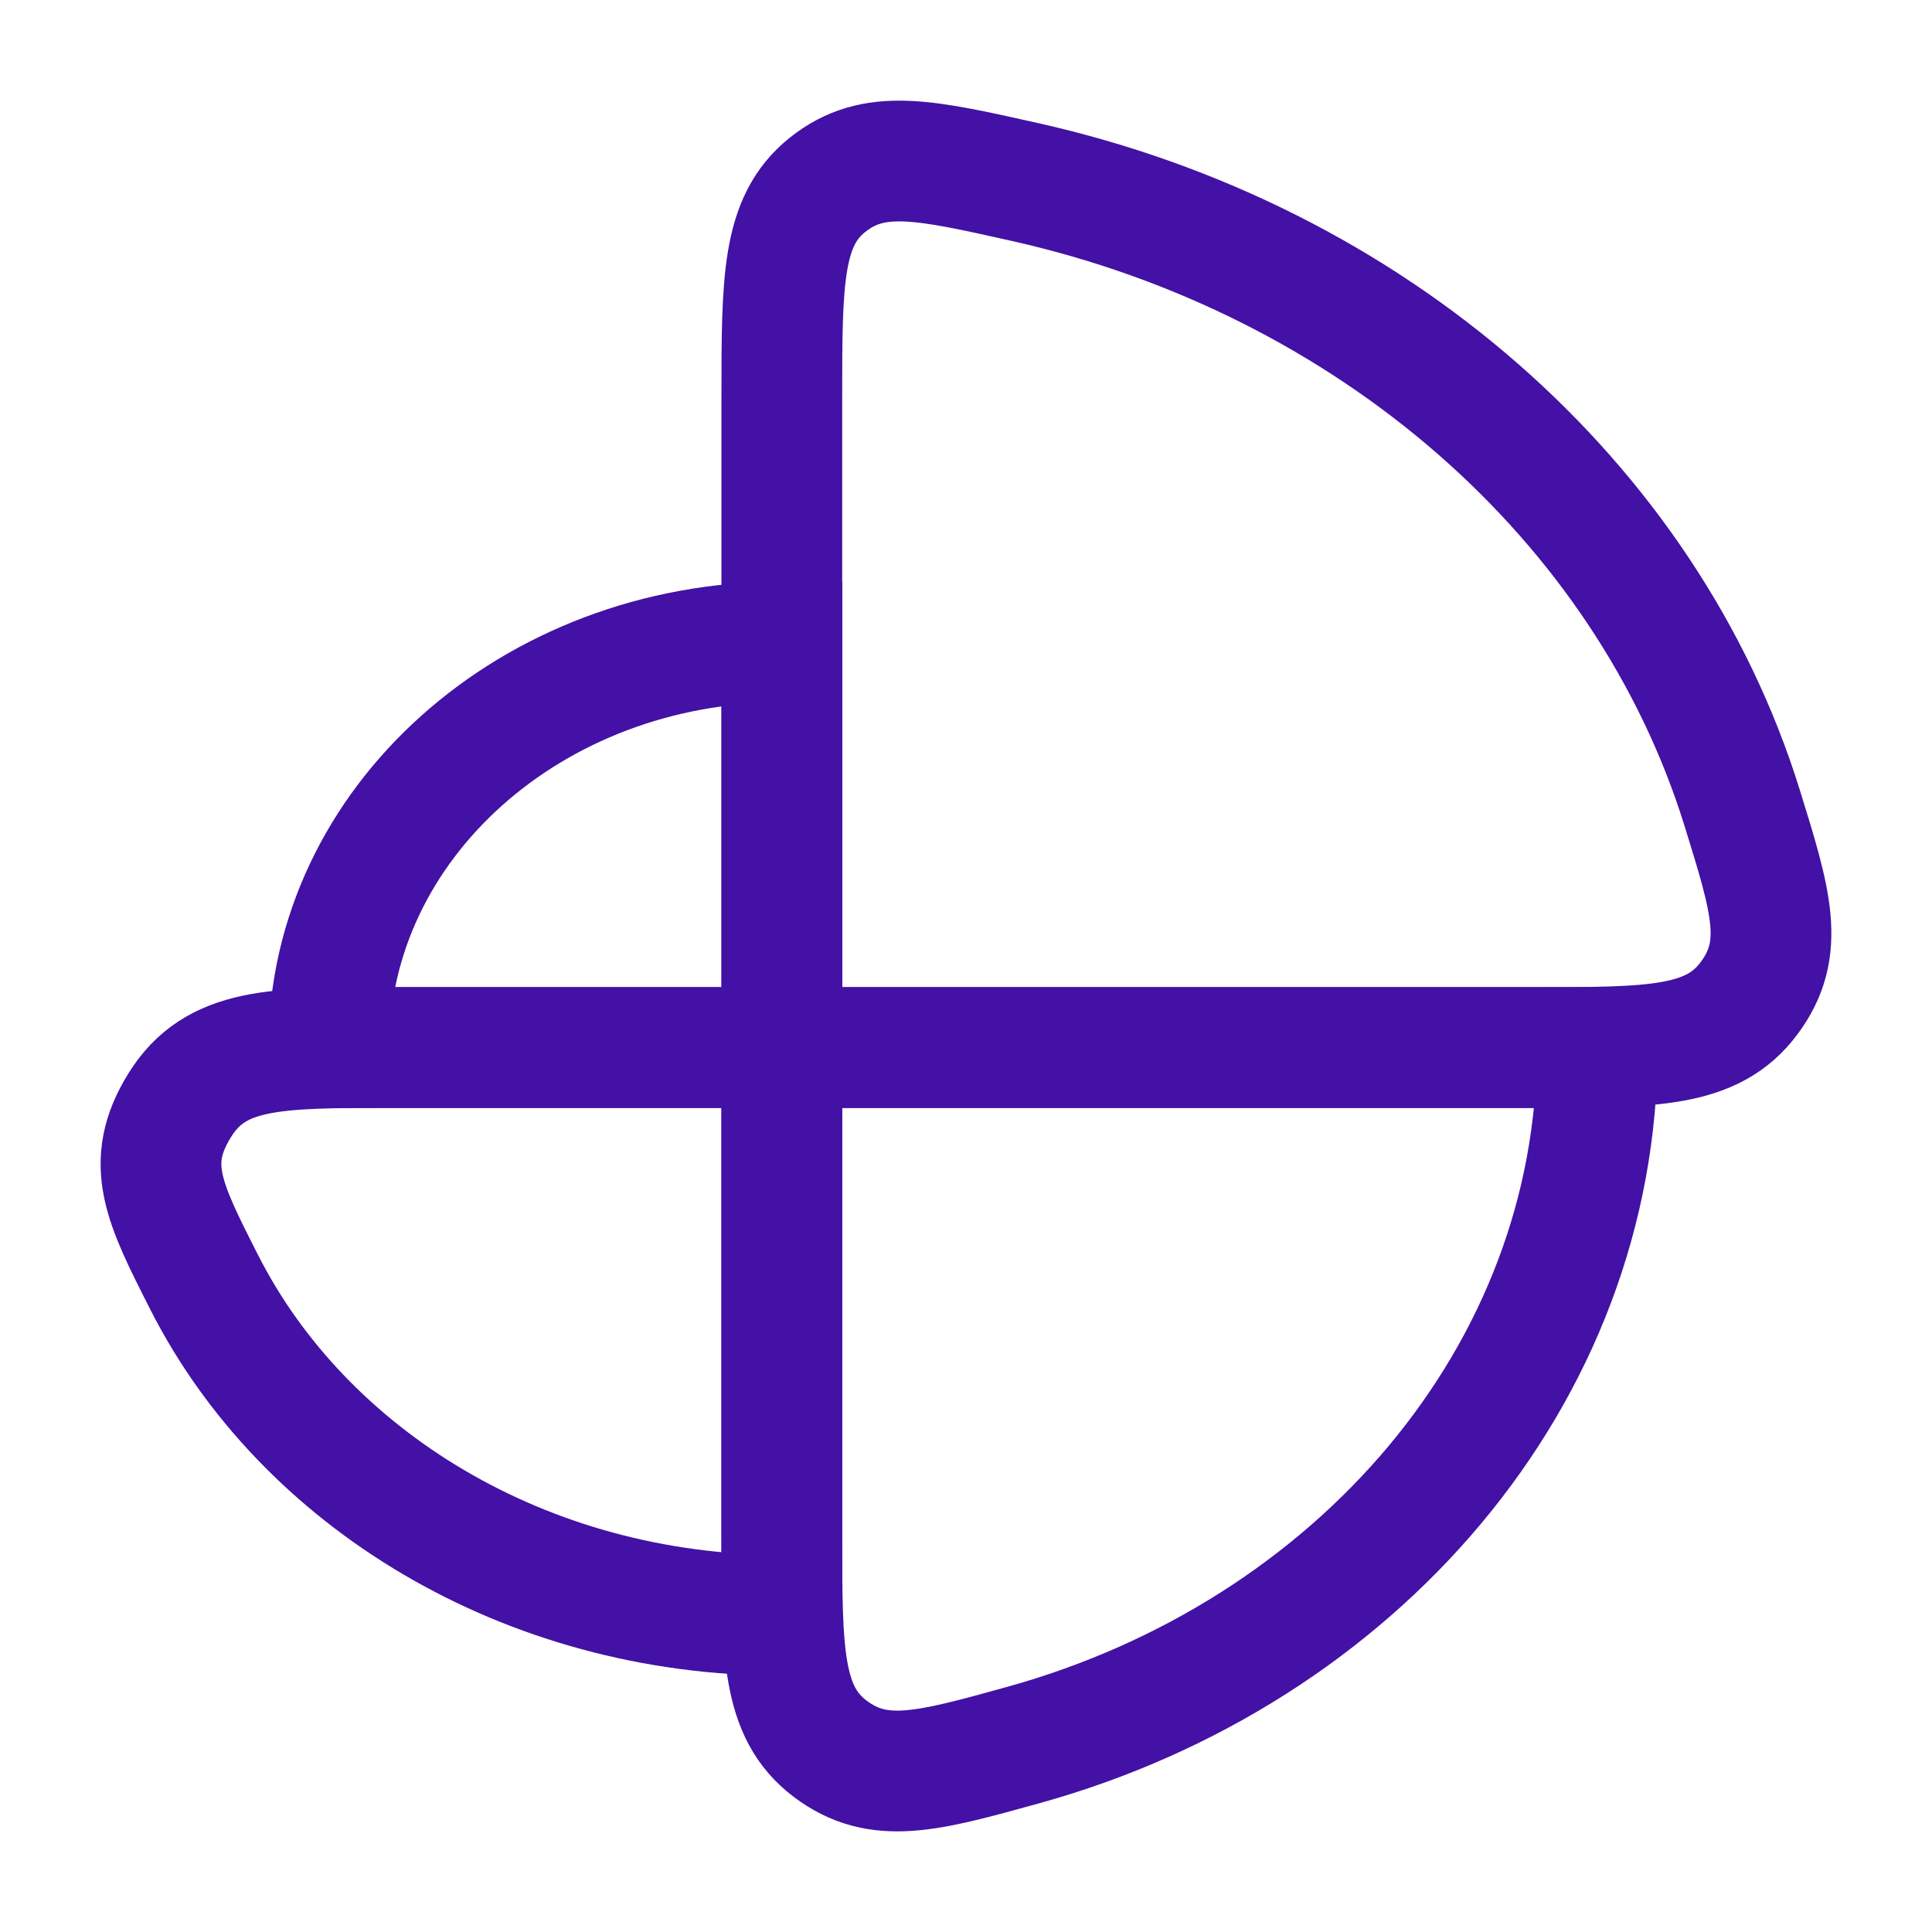 <svg width="24" height="24" viewBox="0 0 24 24" fill="none" xmlns="http://www.w3.org/2000/svg">
<path d="M9.713 7.975C6.605 7.975 4.085 10.23 4.085 13.013H9.713V7.975Z" stroke="#4311A5" stroke-width="1.5"/>
<path d="M2.535 15.926C3.773 18.368 6.521 20.066 9.712 20.066V13.013H4.872C3.408 13.013 2.676 13.013 2.231 13.732C1.786 14.451 2.036 14.943 2.535 15.926Z" stroke="#4311A5" stroke-width="1.5"/>
<path d="M12.714 21.677C16.843 20.531 19.842 17.085 19.842 13.013H9.712V19.059C9.712 20.532 9.712 21.269 10.312 21.723C10.913 22.176 11.514 22.01 12.714 21.677Z" stroke="#4311A5" stroke-width="1.5"/>
<path d="M21.641 10.034C20.453 6.214 17.038 3.225 12.727 2.26C11.477 1.98 10.853 1.84 10.282 2.294C9.712 2.747 9.712 3.482 9.712 4.952V13.013H19.054C20.534 13.013 21.274 13.013 21.729 12.398C22.185 11.784 22.003 11.201 21.641 10.034Z" stroke="#4311A5" stroke-width="1.5"/>
</svg>

